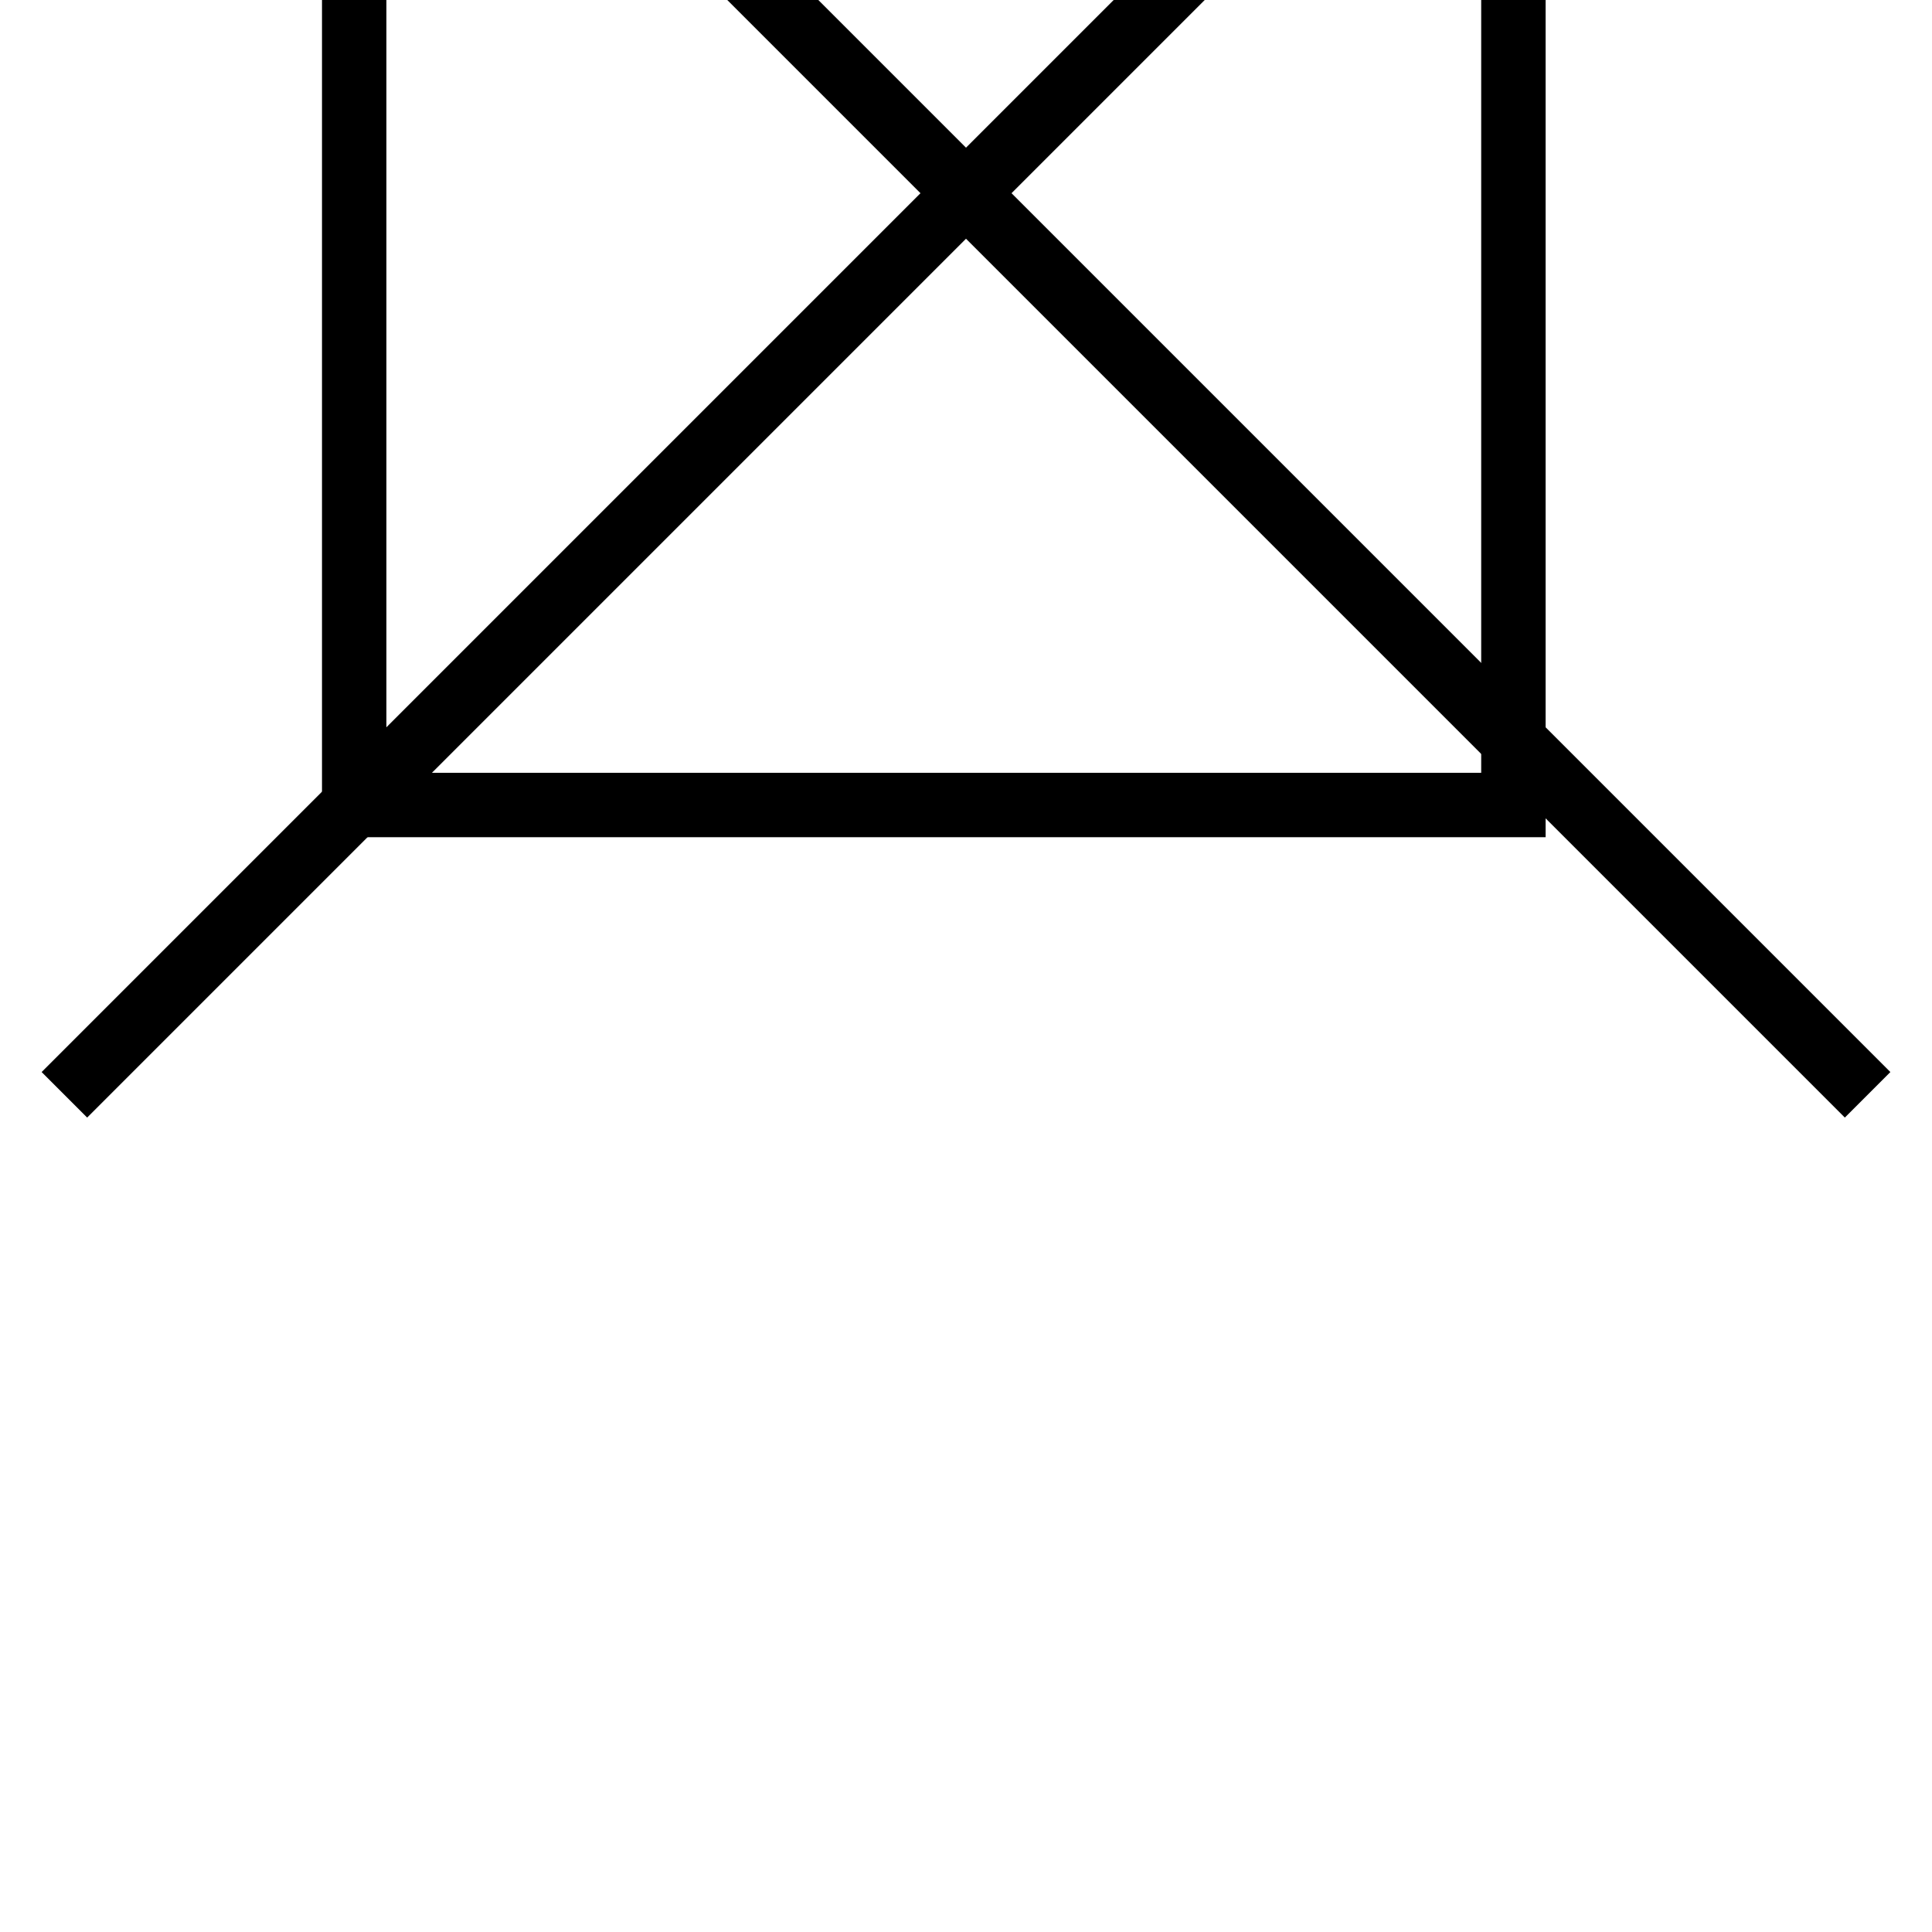 <?xml version="1.0" encoding="iso-8859-1"?>
<!-- Generator: Adobe Illustrator 16.0.0, SVG Export Plug-In . SVG Version: 6.00 Build 0)  -->
<!DOCTYPE svg PUBLIC "-//W3C//DTD SVG 1.1//EN" "http://www.w3.org/Graphics/SVG/1.1/DTD/svg11.dtd">
<svg version="1.1" xmlns="http://www.w3.org/2000/svg" xmlns:xlink="http://www.w3.org/1999/xlink" x="0px" y="0px" width="30px"
	 height="30px" viewBox="0 0 30 30" style="enable-background:new 0 0 30 30;" xml:space="preserve">
<g id="Layer_1_1_">
	<polyline style="fill:none;stroke:#000000;stroke-miterlimit:10;" points="26.619,-516.583 15.036,-505 10,-510.036 	"/>
	<polyline style="fill:none;stroke:#000000;stroke-miterlimit:10;" points="0,-724.5 13,-724.5 29,-741.292 17,-752.875 
		0.5,-736.833 0.5,-724 	"/>
	<line style="fill:none;stroke:#000000;stroke-miterlimit:10;" x1="25" y1="-744.833" x2="12" y2="-731.833"/>
	<line style="fill:none;stroke:#000000;stroke-miterlimit:10;" x1="21" y1="-748.833" x2="12" y2="-739.833"/>
	<line style="fill:none;stroke:#000000;stroke-miterlimit:10;" x1="0.391" y1="-736.942" x2="13.25" y2="-724.083"/>
	<line style="fill:none;stroke:#000000;stroke-miterlimit:10;" x1="10.998" y1="-659.331" x2="19.002" y2="-667.335"/>
	<line style="fill:none;stroke:#000000;stroke-miterlimit:10;" x1="0" y1="-567.5" x2="13" y2="-567.5"/>
	<line style="fill:none;stroke:#000000;stroke-miterlimit:10;" x1="0" y1="-721.5" x2="13" y2="-721.5"/>
	<line style="fill:none;stroke:#000000;stroke-miterlimit:10;" x1="17" y1="-756.5" x2="30" y2="-756.5"/>
	<line style="fill:none;stroke:#000000;stroke-miterlimit:10;" x1="17" y1="-680.5" x2="30" y2="-680.5"/>
	<line style="fill:none;stroke:#000000;stroke-miterlimit:10;" x1="19.002" y1="-659.333" x2="10.999" y2="-667.335"/>
	<circle style="fill:none;stroke:#000000;stroke-miterlimit:10;" cx="24" cy="-672.333" r="5"/>
	<circle style="fill:none;stroke:#000000;stroke-miterlimit:10;" cx="6" cy="-672.333" r="5"/>
	<circle style="fill:none;stroke:#000000;stroke-miterlimit:10;" cx="24" cy="-654.333" r="5"/>
	<circle style="fill:none;stroke:#000000;stroke-miterlimit:10;" cx="6" cy="-654.333" r="5"/>
	<line style="fill:none;stroke:#000000;stroke-miterlimit:10;" x1="1.333" y1="-572.666" x2="14" y2="-585.333"/>
	<circle style="fill:none;stroke:#000000;stroke-miterlimit:10;" cx="20.5" cy="-591.833" r="8.833"/>
	<line style="fill:none;stroke:#000000;stroke-miterlimit:10;" x1="17" y1="-605.5" x2="30" y2="-605.5"/>
	<circle style="fill:none;stroke:#000000;stroke-miterlimit:10;" cx="20.5" cy="-591.833" r="5"/>
	<line style="fill:none;stroke:#000000;stroke-miterlimit:10;" x1="0" y1="-524.5" x2="13" y2="-524.5"/>
	<line style="fill:none;stroke:#000000;stroke-miterlimit:10;" x1="17" y1="-449.5" x2="30" y2="-449.5"/>
	<line style="fill:none;stroke:#000000;stroke-miterlimit:10;" x1="15" y1="-491.5" x2="0" y2="-491.5"/>
	<path style="fill:none;stroke:#000000;stroke-miterlimit:10;" d="M21-519c-2.454,0-4.633,1.179-6.001,3
		c-1.367-1.822-3.546-3-5.999-3c-4.142,0-7.5,3.357-7.5,7.5c0,1.688,0.559,3.248,1.5,4.501L4-506l11,11l10-10l1-0.91
		c1.534-1.373,2.5-3.368,2.5-5.59"/>
	<line style="fill:none;stroke:#000000;stroke-miterlimit:10;" x1="0" y1="-449.5" x2="13" y2="-449.5"/>
	<line style="fill:none;stroke:#000000;stroke-miterlimit:10;" x1="17" y1="-416.5" x2="30" y2="-416.5"/>
	<line style="fill:none;stroke:#000000;stroke-miterlimit:10;" x1="0" y1="-416.5" x2="13" y2="-416.5"/>
	<line style="fill:none;stroke:#000000;stroke-miterlimit:10;" x1="1.175" y1="-419.3" x2="28.175" y2="-446.3"/>
	<ellipse style="fill:none;stroke:#000000;stroke-miterlimit:10;" cx="23.175" cy="-446.5" rx="6" ry="0"/>
	<ellipse style="fill:none;stroke:#000000;stroke-miterlimit:10;" cx="28.5" cy="-440.8" rx="0" ry="6"/>
	<line style="fill:none;stroke:#000000;stroke-miterlimit:10;" x1="5.258" y1="-420.3" x2="2.216" y2="-423.342"/>
	<line style="fill:none;stroke:#000000;stroke-miterlimit:10;" x1="13.175" y1="-424.384" x2="6.3" y2="-431.259"/>
	<line style="fill:none;stroke:#000000;stroke-miterlimit:10;" x1="25.175" y1="-428.384" x2="10.3" y2="-443.259"/>
	<line style="fill:none;stroke:#000000;stroke-miterlimit:10;" x1="17" y1="-378.5" x2="30" y2="-378.5"/>
	<line style="fill:none;stroke:#000000;stroke-miterlimit:10;" x1="0" y1="-378.5" x2="13" y2="-378.5"/>
	<line style="fill:none;stroke:#000000;stroke-miterlimit:10;" x1="28.333" y1="-375.333" x2="2" y2="-349"/>
	<line style="fill:none;stroke:#000000;stroke-miterlimit:10;" x1="1.5" y1="-348" x2="1.5" y2="-357"/>
	<line style="fill:none;stroke:#000000;stroke-miterlimit:10;" x1="10" y1="-348.5" x2="1" y2="-348.5"/>
	<line style="fill:none;stroke:#000000;stroke-miterlimit:10;" x1="28.5" y1="-376" x2="28.5" y2="-367"/>
	<line style="fill:none;stroke:#000000;stroke-miterlimit:10;" x1="20" y1="-375.5" x2="29" y2="-375.5"/>
	<circle style="fill:none;stroke:#000000;stroke-miterlimit:10;" cx="7.833" cy="-369.833" r="5.5"/>
	<circle style="fill:none;stroke:#000000;stroke-miterlimit:10;" cx="22.833" cy="-354.833" r="5.5"/>
	<line style="fill:none;stroke:#000000;stroke-miterlimit:10;" x1="28.666" y1="-312.666" x2="2" y2="-286"/>
	<line style="fill:none;stroke:#000000;stroke-miterlimit:10;" x1="1.5" y1="-285" x2="1.5" y2="-294"/>
	<line style="fill:none;stroke:#000000;stroke-miterlimit:10;" x1="10" y1="-285.5" x2="1" y2="-285.5"/>
	<rect x="15.5" y="-312.5" style="fill:none;stroke:#000000;stroke-miterlimit:10;" width="13" height="13"/>
	<line style="fill:none;stroke:#000000;stroke-miterlimit:10;" x1="16.333" y1="-312.333" x2="28.833" y2="-299.833"/>
	<rect x="9.5" y="-264.5" style="fill:none;stroke:#000000;stroke-miterlimit:10;" width="18" height="18"/>
	<circle style="fill:none;stroke:#000000;stroke-miterlimit:10;" cx="10.167" cy="-246.667" r="9"/>
	<line style="fill:none;stroke:#000000;stroke-miterlimit:10;" x1="10.166" y1="-246.667" x2="16.499" y2="-253"/>
	<line style="fill:none;stroke:#000000;stroke-miterlimit:10;" x1="1.5" y1="-197" x2="1.5" y2="-169"/>
	<line style="fill:none;stroke:#000000;stroke-miterlimit:10;" x1="1" y1="-169.5" x2="29" y2="-169.5"/>
	<line style="fill:none;stroke:#000000;stroke-miterlimit:10;" x1="4.174" y1="-172.303" x2="28.174" y2="-196.303"/>
	<path style="fill:none;stroke:#000000;stroke-miterlimit:10;" d="M22.174-184.303c0,3.313-2.684,6-6,6c-3.311,0-6-2.687-6-6
		s2.689-6,6-6C19.49-190.303,22.174-187.616,22.174-184.303z"/>
	<line style="fill:none;stroke:#000000;stroke-miterlimit:10;" x1="2.25" y1="-118.499" x2="28.25" y2="-144.499"/>
	<line style="fill:none;stroke:#000000;stroke-miterlimit:10;" x1="28" y1="-130.5" x2="22" y2="-130.5"/>
	<line style="fill:none;stroke:#000000;stroke-miterlimit:10;" x1="28" y1="-125.5" x2="16" y2="-125.5"/>
	<line style="fill:none;stroke:#000000;stroke-miterlimit:10;" x1="28" y1="-120.5" x2="11" y2="-120.5"/>
	<circle style="fill:none;stroke:#000000;stroke-miterlimit:10;" cx="8.25" cy="-137.5" r="5"/>
	<line style="fill:none;stroke:#000000;stroke-miterlimit:10;" x1="0" y1="-71.5" x2="15" y2="-71.5"/>
	<polygon style="fill:none;stroke:#000000;stroke-miterlimit:10;" points="6.406,-97.669 2.154,-93.417 2,-93.282 15,-80.336 
		28,-93.336 26.267,-95.142 23.702,-97.705 	"/>
	<line style="fill:none;stroke:#000000;stroke-miterlimit:10;" x1="2" y1="-93.5" x2="28" y2="-93.5"/>
	<polyline style="fill:none;stroke:#000000;stroke-miterlimit:10;" points="7,-98 11.5,-93.5 15.5,-97.5 19.5,-93.5 	"/>
	<circle style="fill:none;stroke:#000000;stroke-miterlimit:10;" cx="24" cy="-45.833" r="5"/>
	<circle style="fill:none;stroke:#000000;stroke-miterlimit:10;" cx="6" cy="-27.833" r="5"/>
	<line style="fill:none;stroke:#000000;stroke-miterlimit:10;" x1="15.5" y1="-43" x2="15.5" y2="-30"/>
	<line style="fill:none;stroke:#000000;stroke-miterlimit:10;" x1="9" y1="-36.5" x2="22" y2="-36.5"/>
	<line style="fill:none;stroke:#000000;stroke-miterlimit:10;" x1="1" y1="17" x2="29" y2="-11"/>
	<rect x="5.5" y="-5.5" style="fill:none;stroke:#000000;stroke-miterlimit:10;" width="18" height="18"/>
	<line style="fill:none;stroke:#000000;stroke-miterlimit:10;" x1="1" y1="-11" x2="29" y2="17"/>
</g>
<g id="Layer_1">
</g>
</svg>
